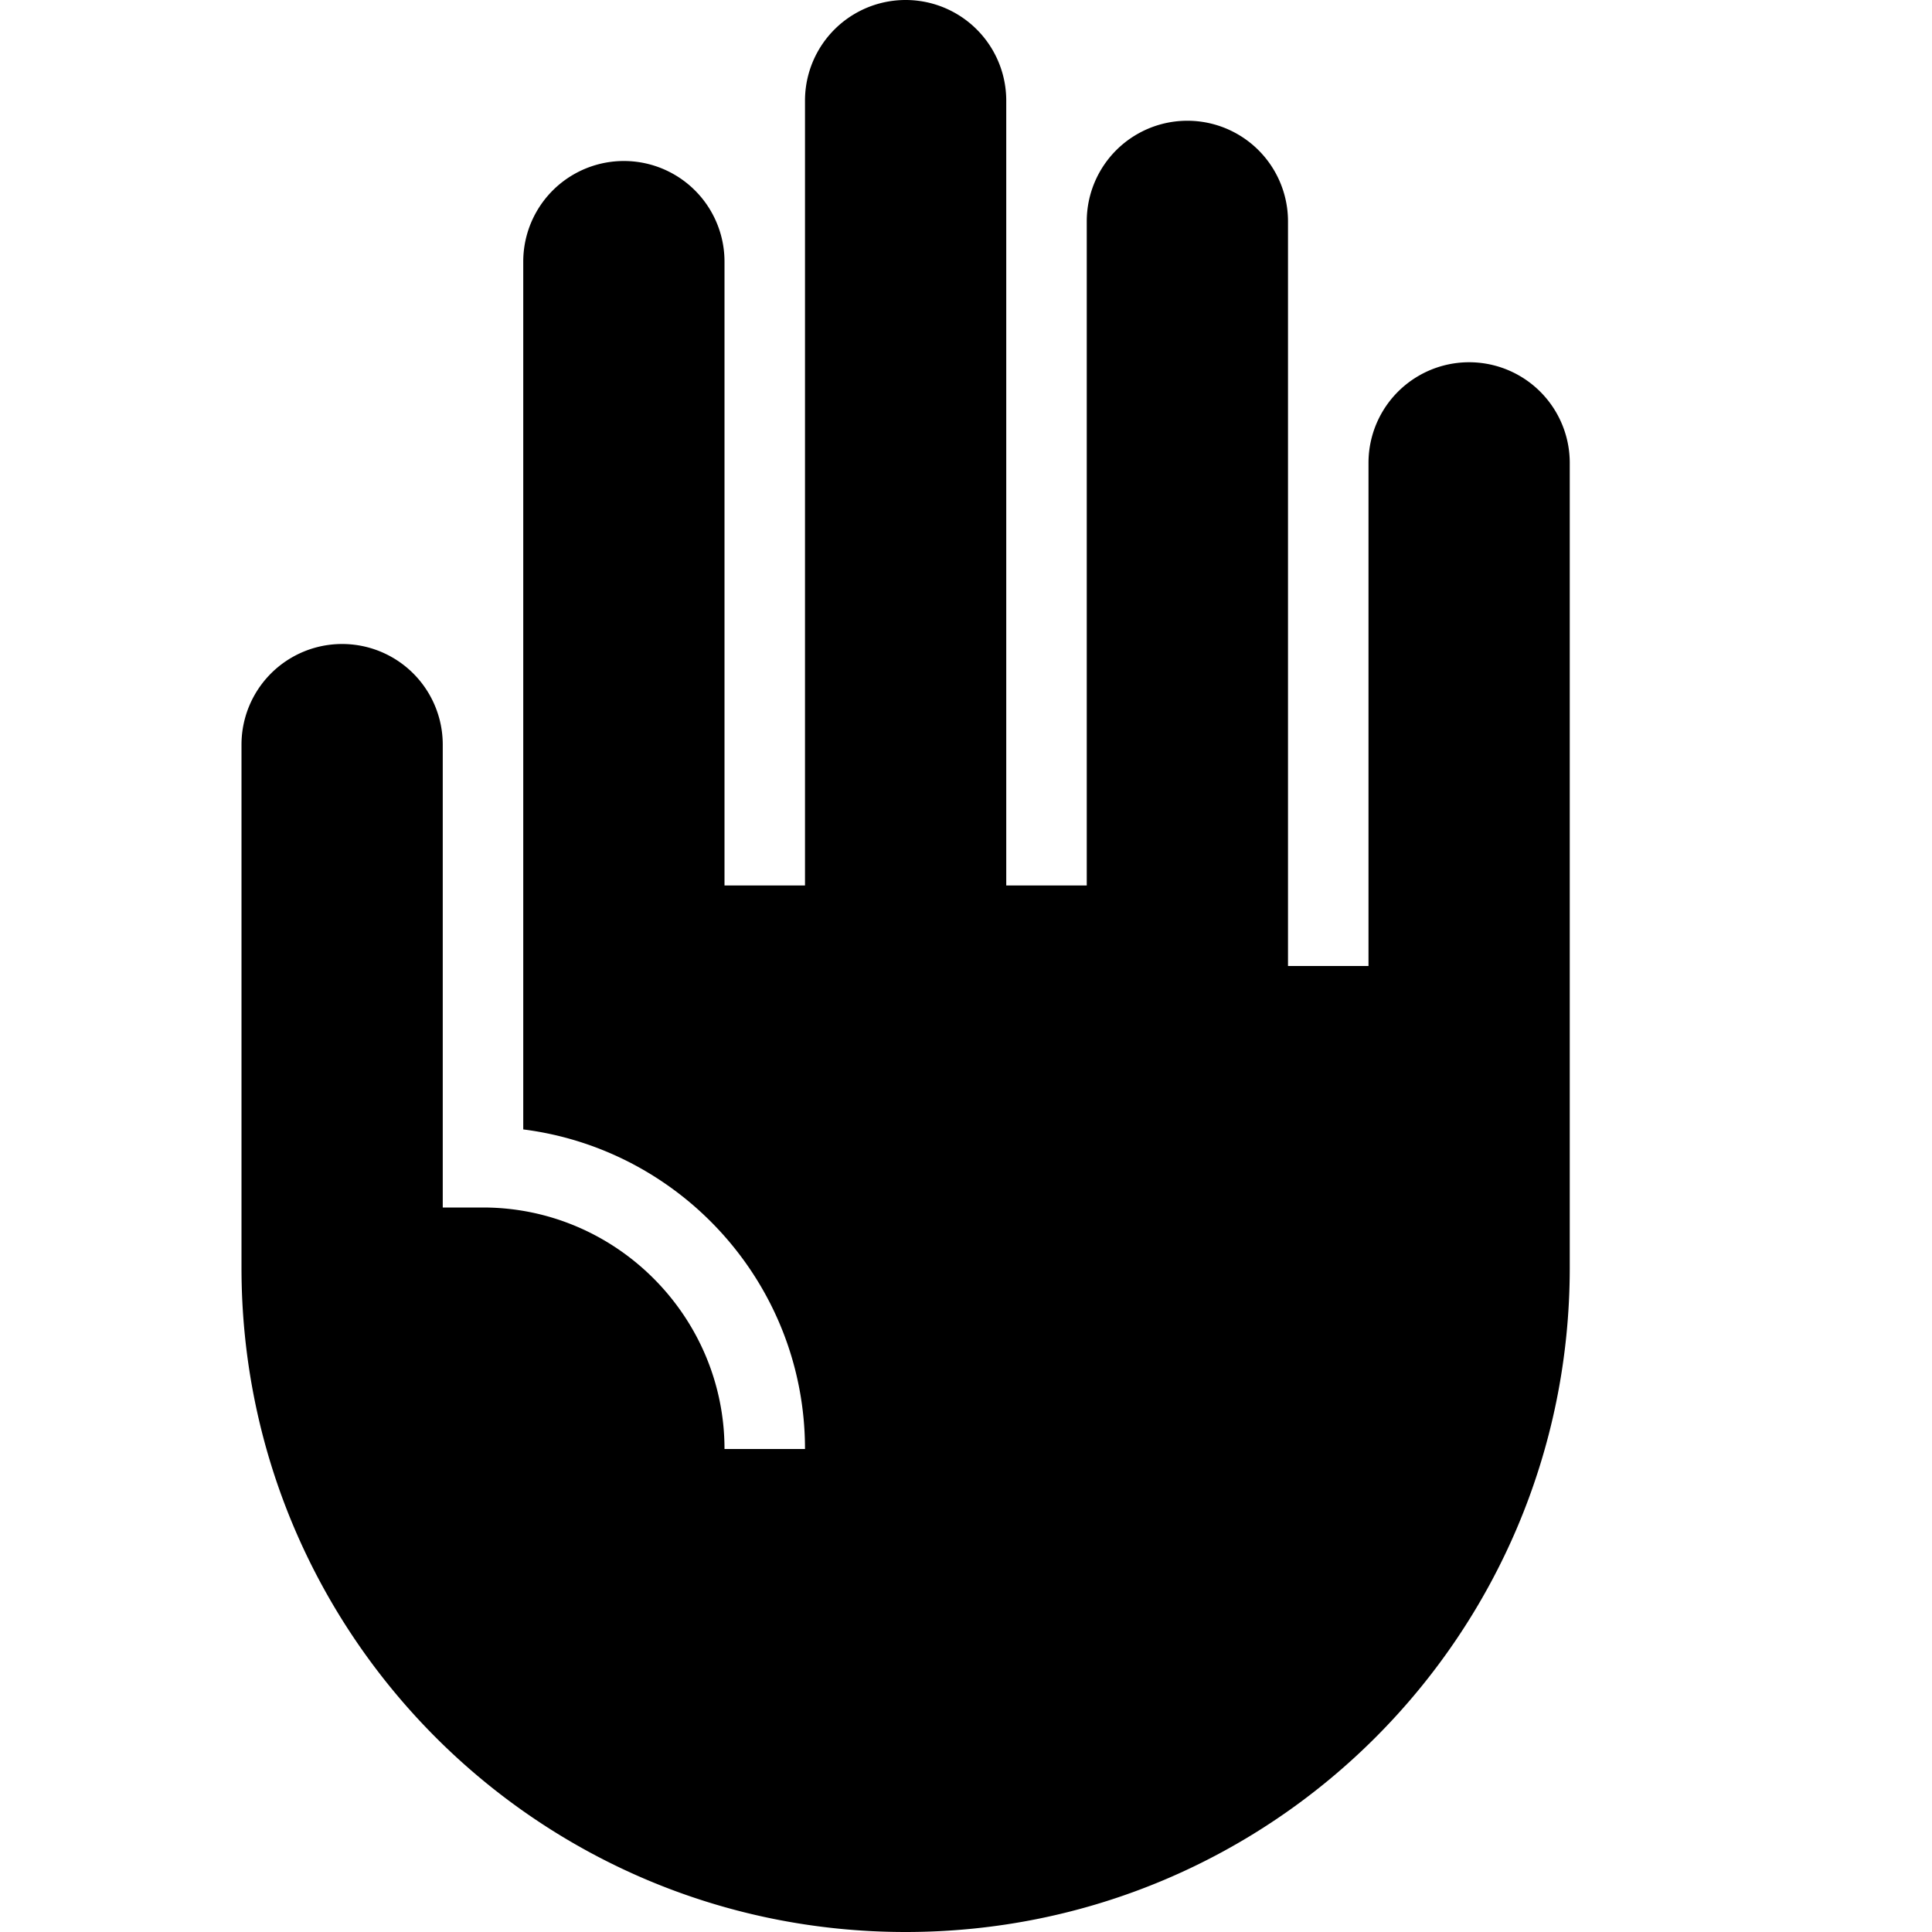 <svg xmlns="http://www.w3.org/2000/svg" viewBox="0 0 24 24"><path d="M3 9.25v6.5C3 20.31 6.69 24 11.25 24s8.25-3.69 8.25-8.25v-10a1.25 1.25 0 0 0-2.5 0V12h-1V2.75a1.25 1.25 0 0 0-2.5 0V11h-1V1.25a1.25 1.25 0 0 0-2.5 0V11H9V3.25a1.25 1.25 0 0 0-2.5 0v10.78c1.97.25 3.5 1.93 3.5 3.97H9c0-1.65-1.35-3-3-3h-.5V9.25a1.25 1.25 0 0 0-2.5 0"/></svg>
